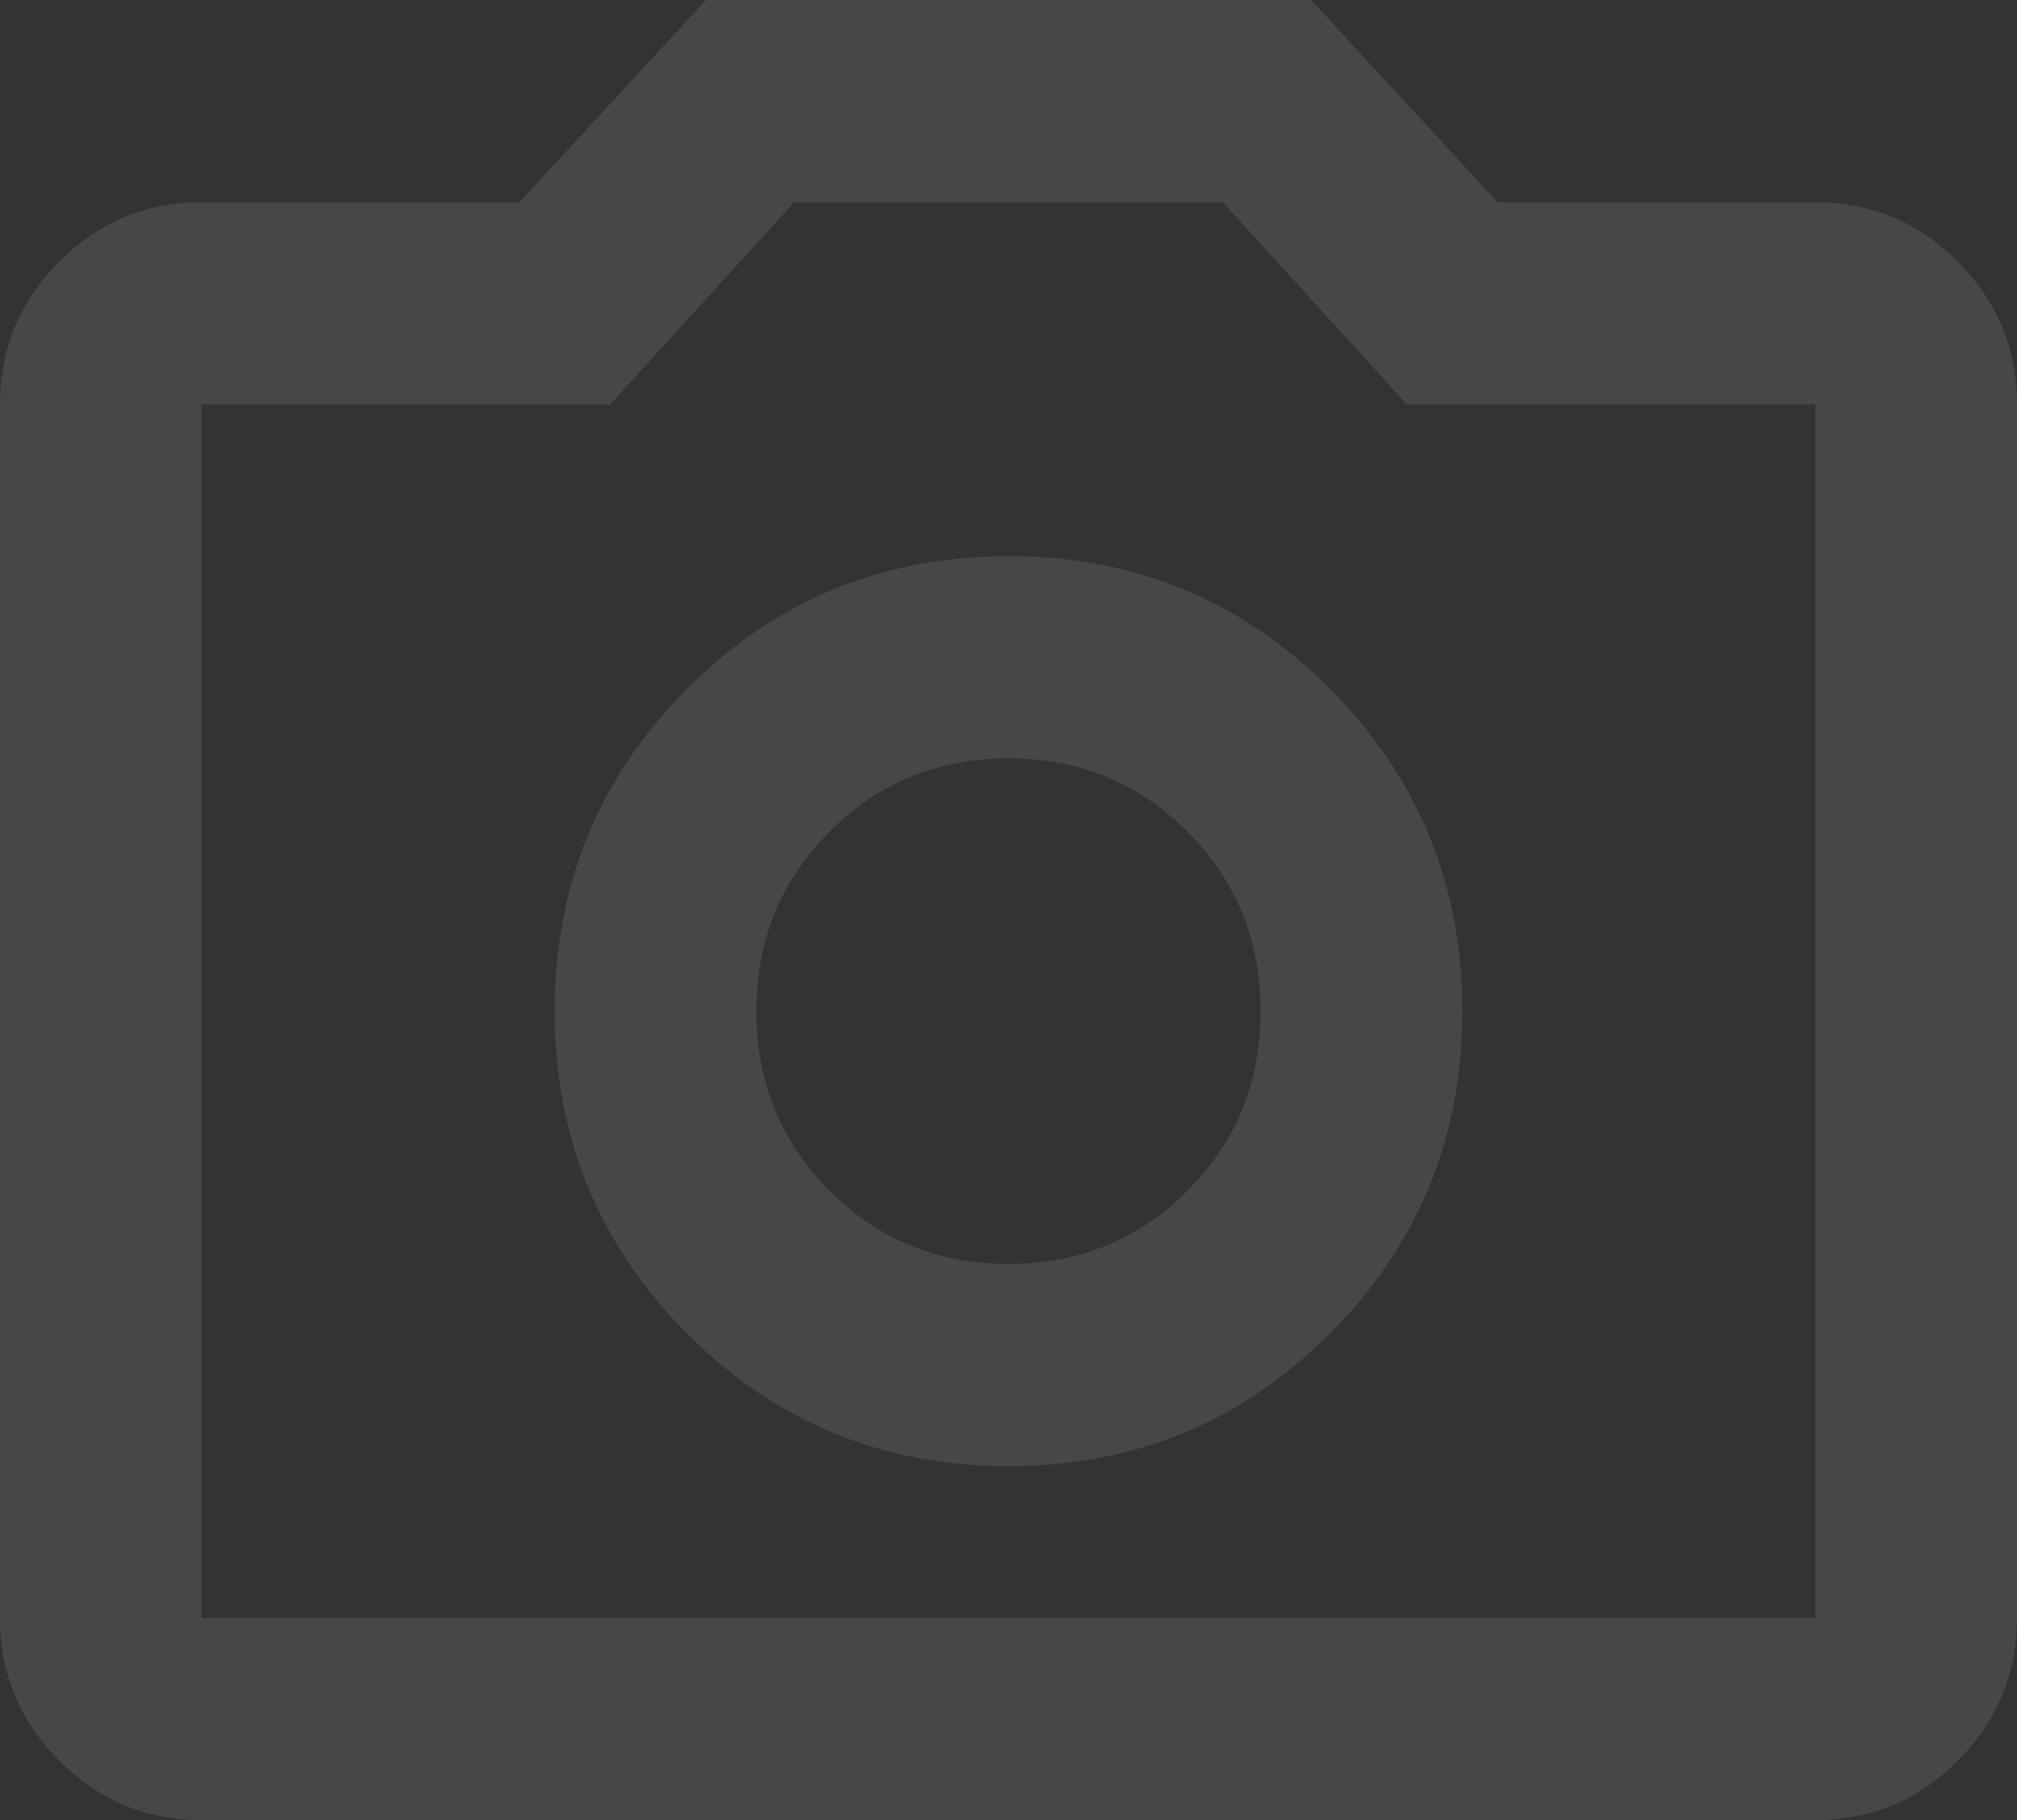 <svg width="41" height="37" viewBox="0 0 41 37" fill="none" xmlns="http://www.w3.org/2000/svg">
<rect x="0" y="0" width="41" height="37" fill="#333333" stroke="none"/>
<path opacity="0.1" d="M20.5 29.806C23.062 29.806 25.241 28.906 27.035 27.107C28.83 25.307 29.726 23.124 29.725 20.556C29.725 17.986 28.828 15.802 27.033 14.002C25.239 12.203 23.061 11.304 20.5 11.306C17.938 11.306 15.759 12.205 13.965 14.005C12.17 15.804 11.274 17.988 11.275 20.556C11.275 23.125 12.172 25.309 13.967 27.109C15.761 28.908 17.939 29.807 20.5 29.806ZM20.5 25.694C19.065 25.694 17.852 25.198 16.861 24.204C15.87 23.211 15.375 21.994 15.375 20.556C15.375 19.117 15.87 17.901 16.861 16.907C17.852 15.913 19.065 15.417 20.5 15.417C21.935 15.417 23.148 15.913 24.139 16.907C25.13 17.901 25.625 19.117 25.625 20.556C25.625 21.994 25.13 23.211 24.139 24.204C23.148 25.198 21.935 25.694 20.5 25.694ZM4.1 37C2.973 37 2.007 36.597 1.203 35.791C0.4 34.986 -0.001 34.018 3.48048e-06 32.889V8.222C3.48048e-06 7.092 0.402 6.123 1.205 5.318C2.009 4.512 2.974 4.11 4.1 4.111H10.557L14.35 0H26.65L30.442 4.111H36.9C38.028 4.111 38.993 4.514 39.797 5.32C40.6 6.126 41.001 7.093 41 8.222V32.889C41 34.019 40.598 34.988 39.795 35.793C38.991 36.599 38.026 37.001 36.9 37H4.1ZM36.9 32.889V8.222H28.598L24.856 4.111H16.144L12.402 8.222H4.1V32.889H36.9Z" fill="white"/>
</svg>
